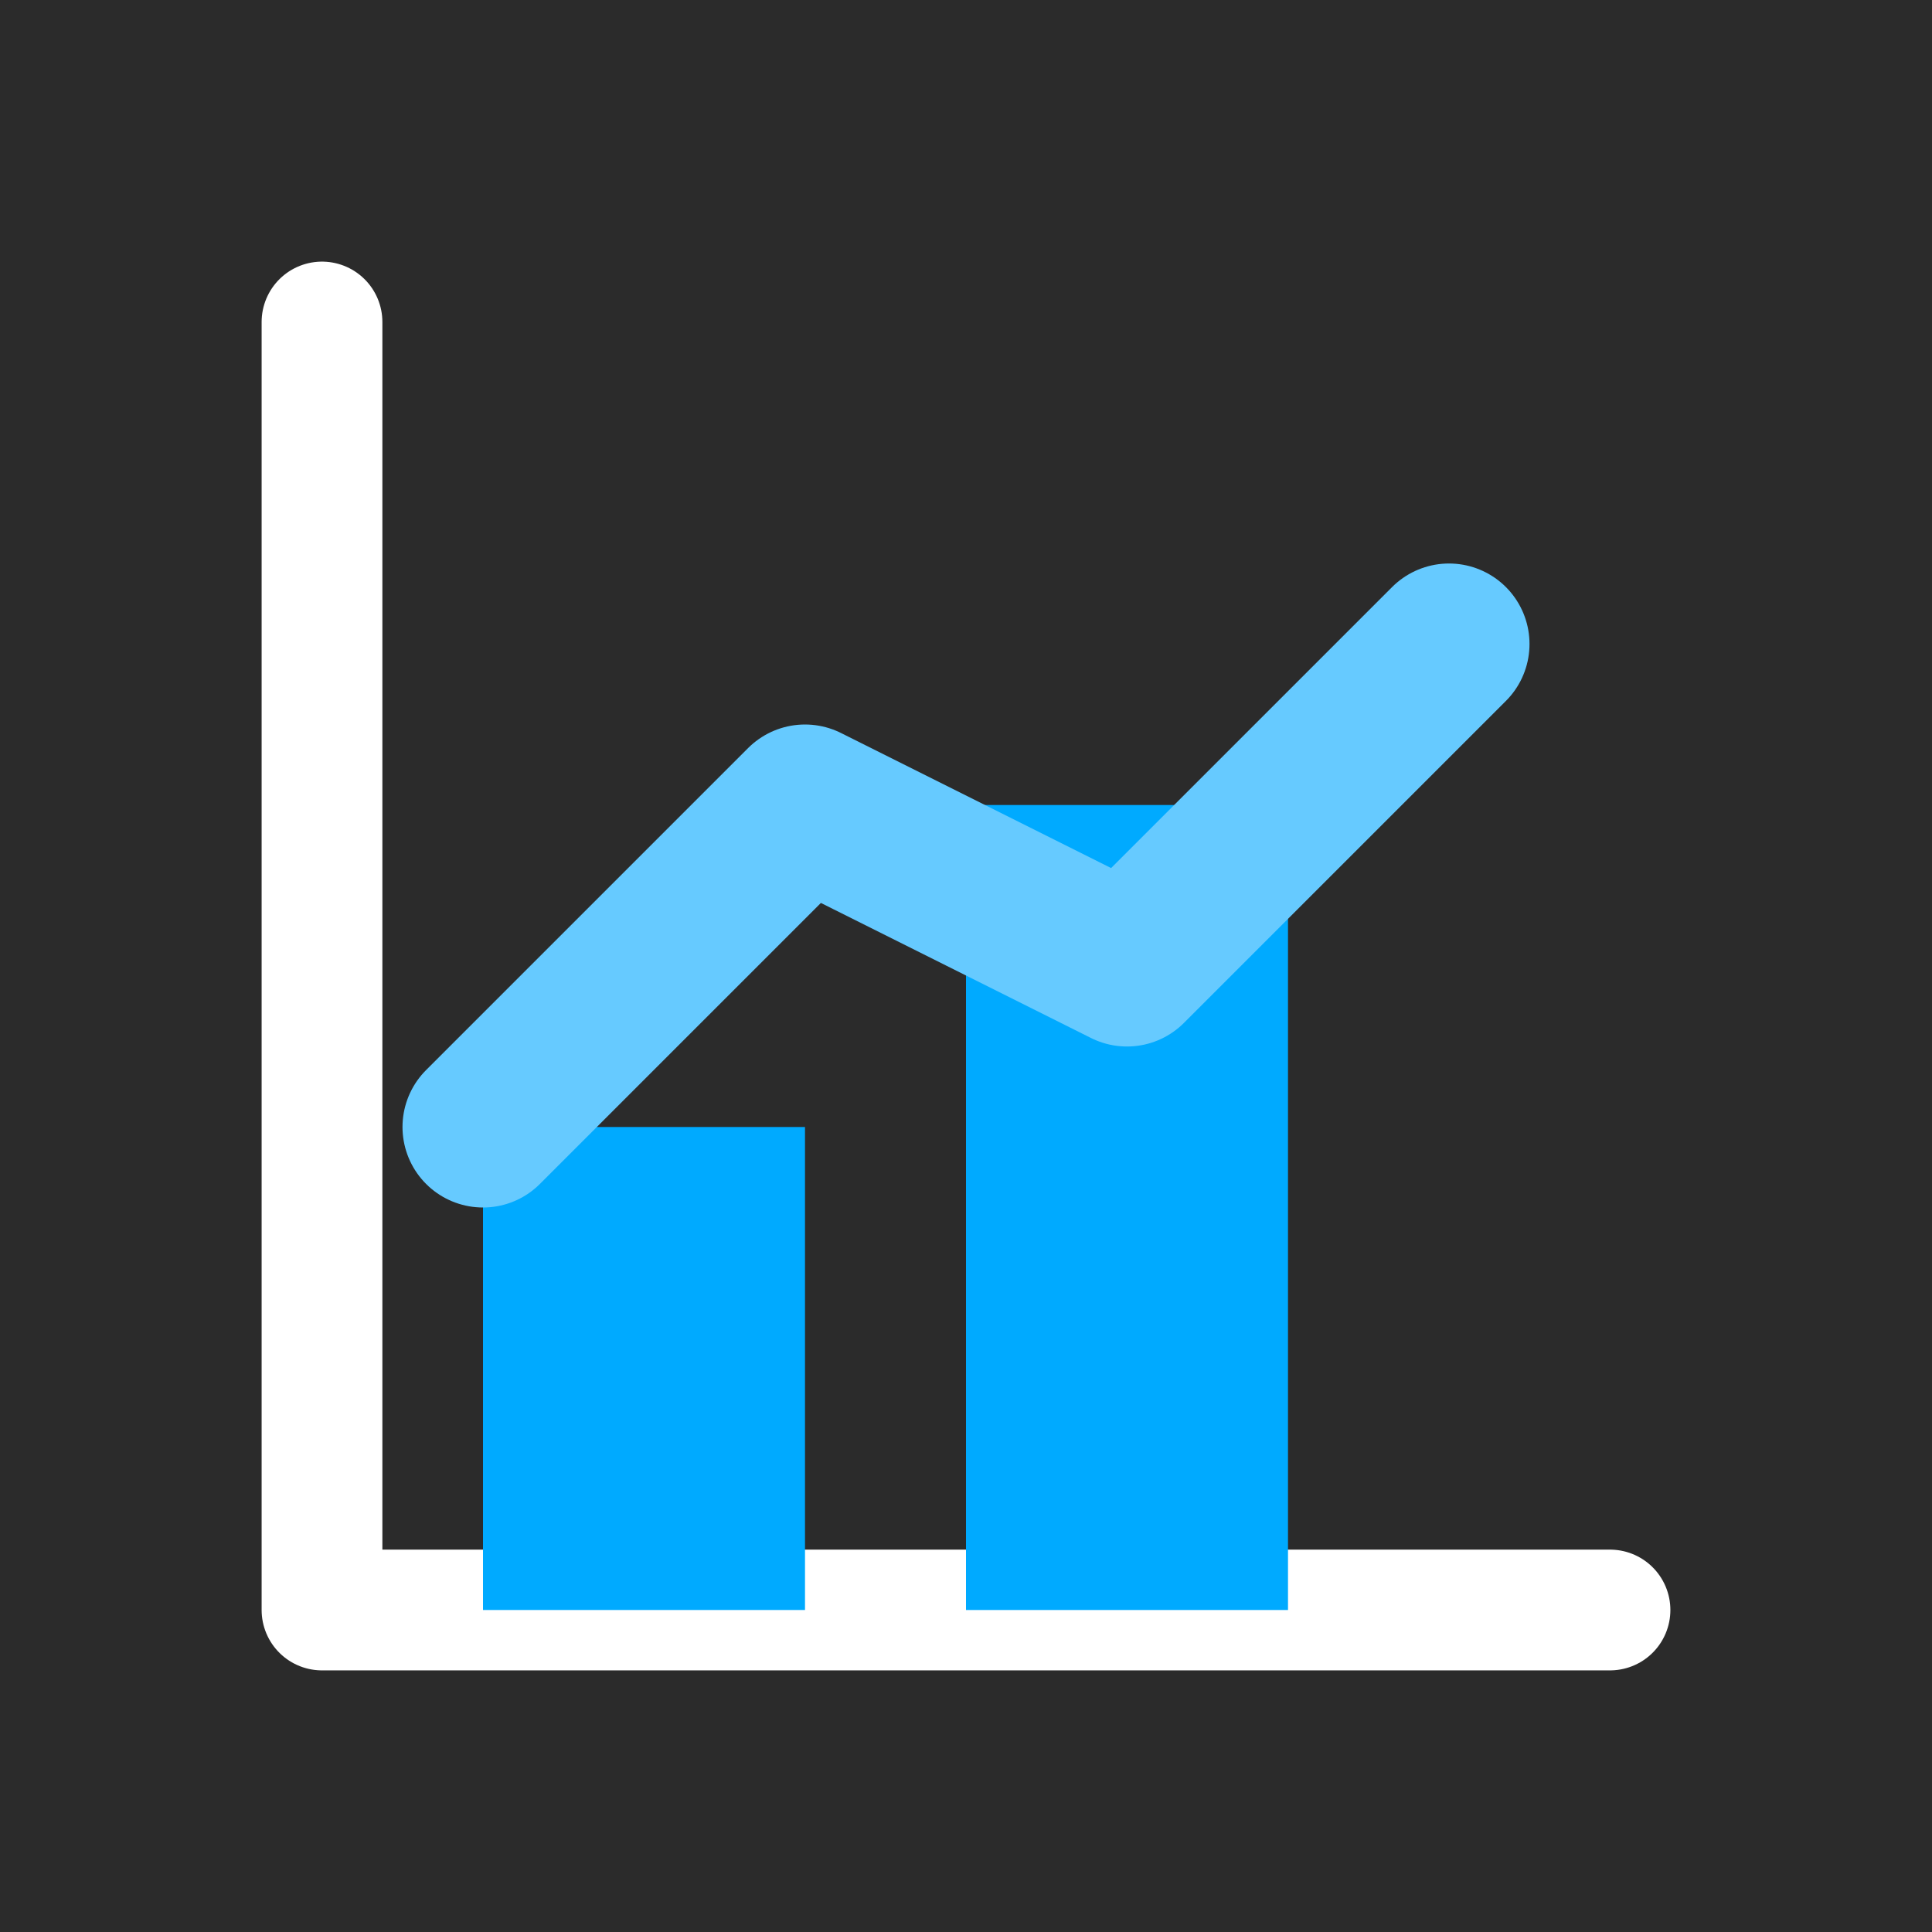 <svg xmlns="http://www.w3.org/2000/svg" width="24" height="24" viewBox="0 0 24 24">
  <!-- Dark background for the icon -->
  <rect x="0" y="0" width="24" height="24" fill="#2b2b2b" />
  <!-- The x and y axes -->
  <path d="M4 20h16M4 4v16" stroke="#ffffff" stroke-width="1.5" stroke-linecap="round" />
  <!-- Solid bar chart columns -->
  <rect x="6" y="14" width="4" height="6" fill="#00aaff" />
  <rect x="12" y="10" width="4" height="10" fill="#00aaff" />
  <!-- The line chart portion over the bars -->
  <path d="M6 14L10 10L14 12L18 8" fill="none" stroke="#66caff" stroke-width="2" stroke-linecap="round" stroke-linejoin="round" />
</svg>
